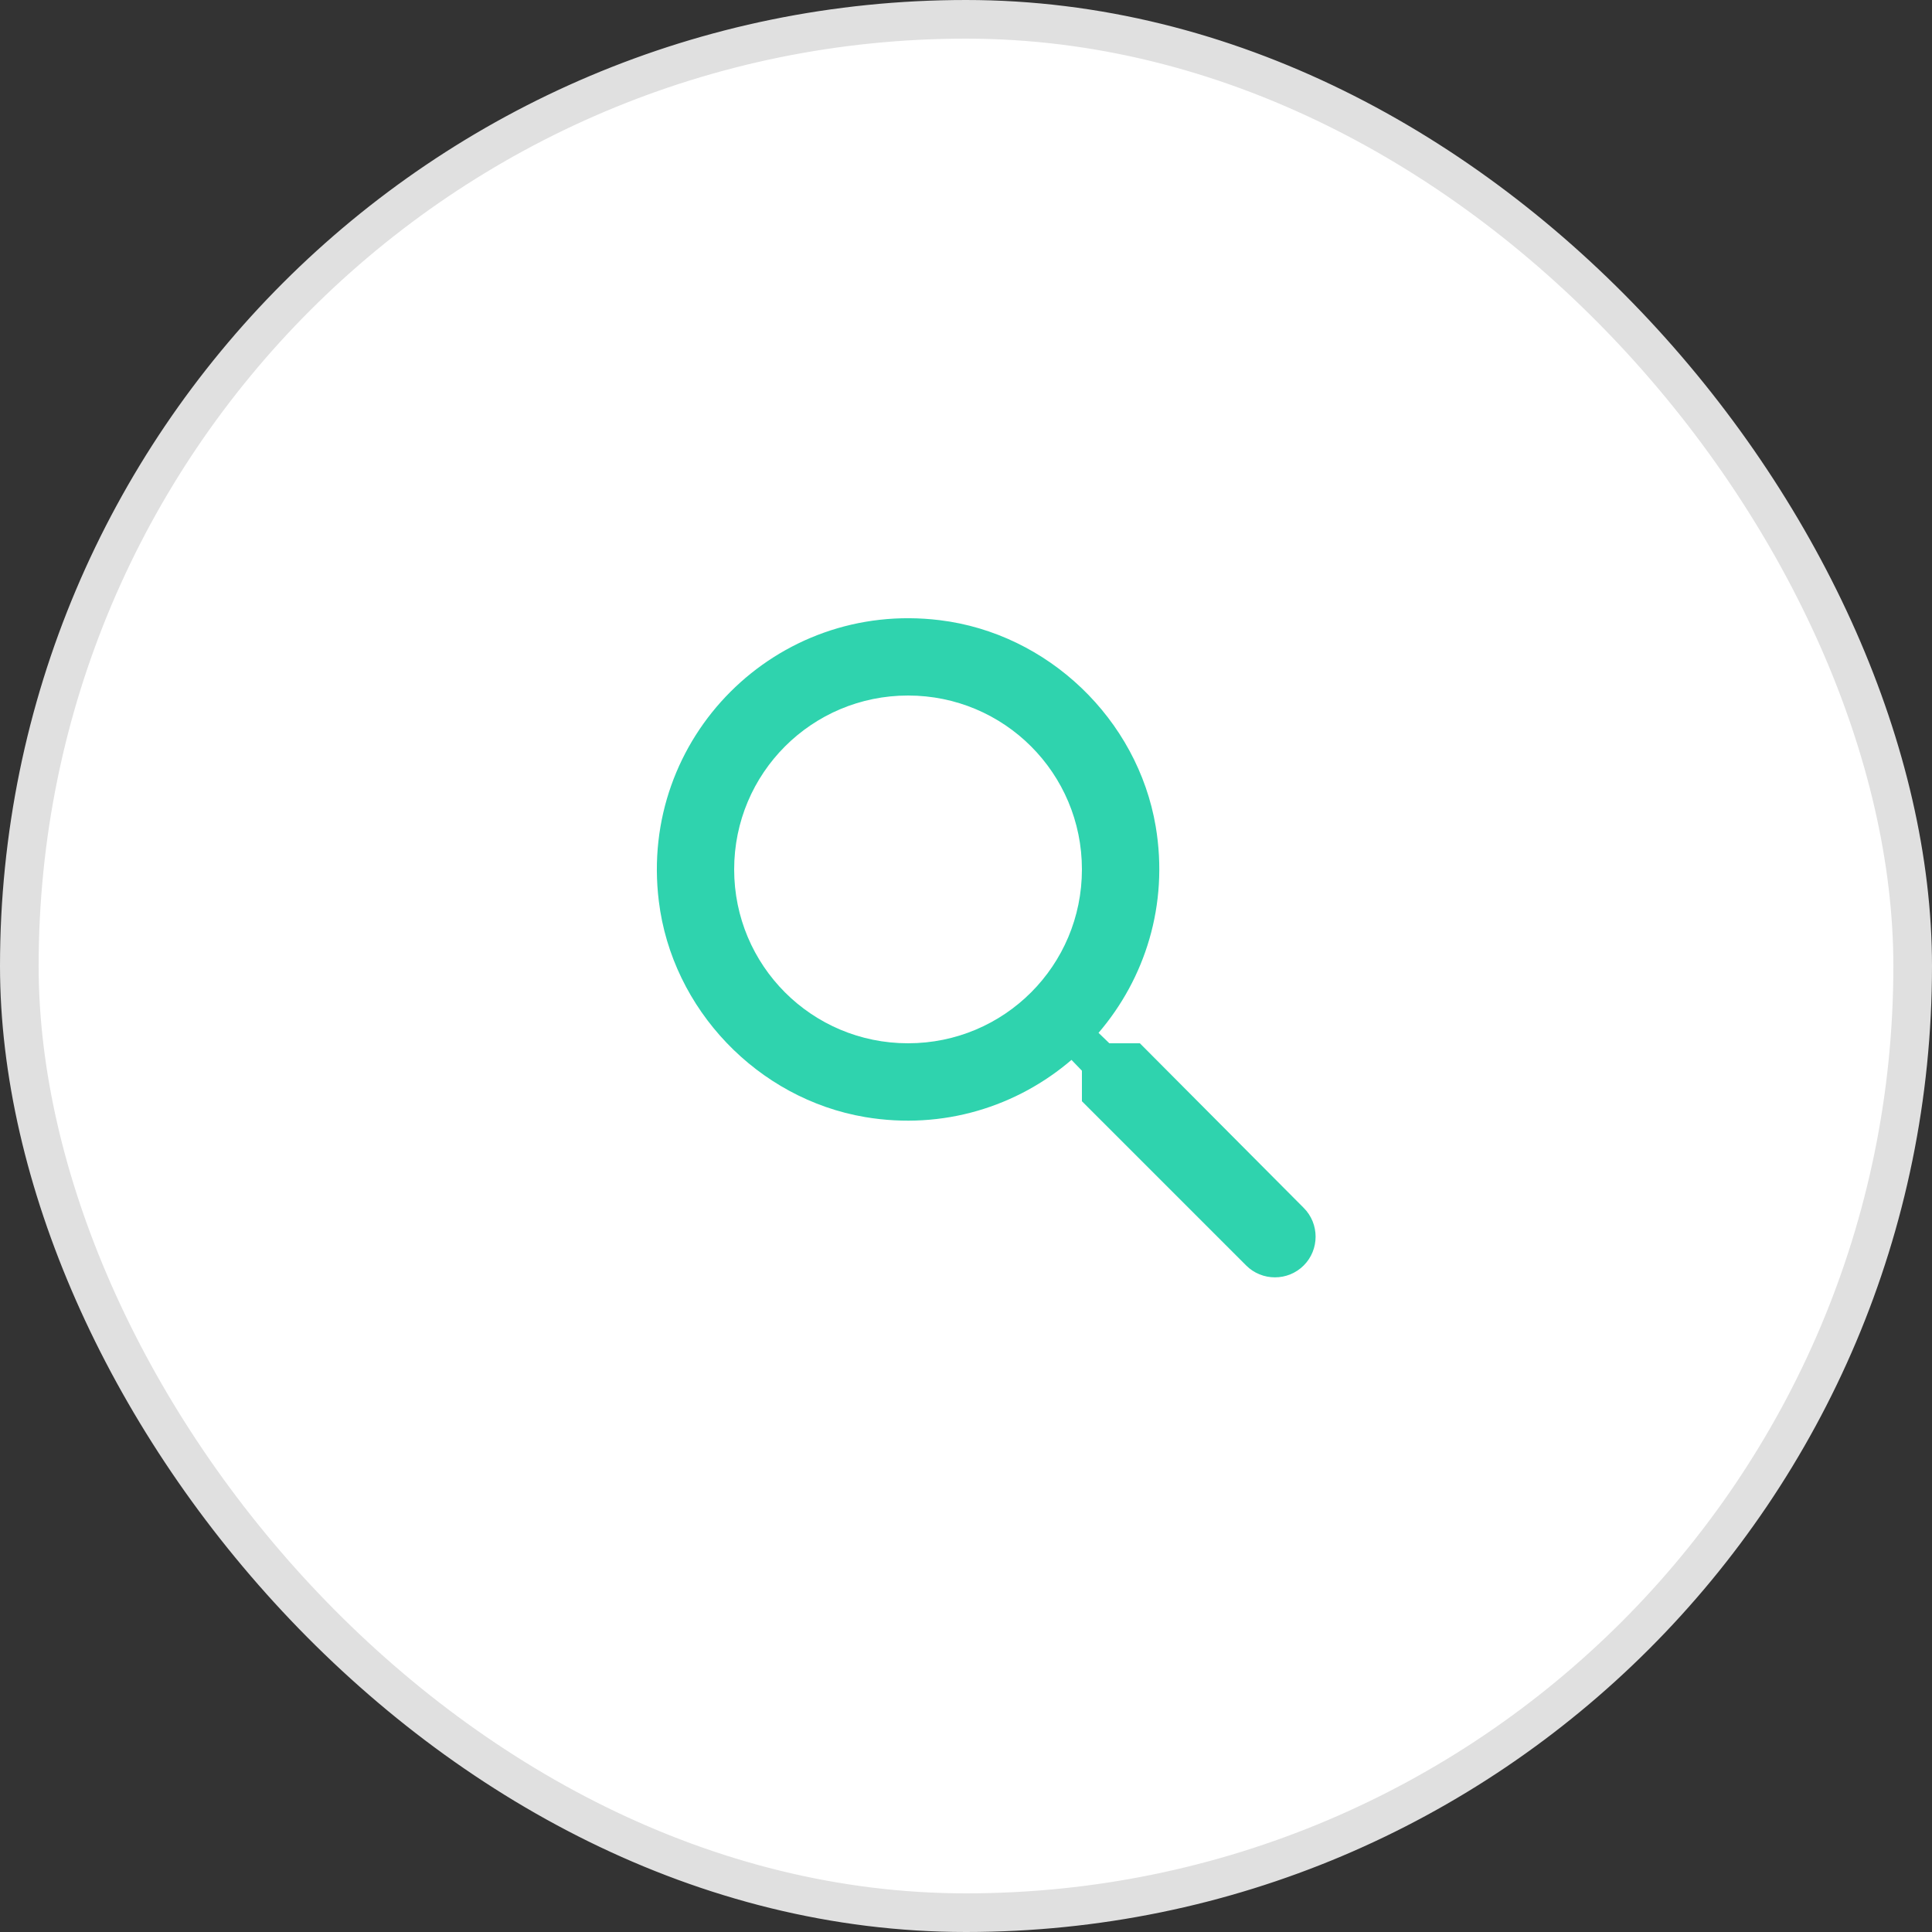 <svg width="50" height="50" viewBox="0 0 50 50" fill="none" xmlns="http://www.w3.org/2000/svg">
<rect x="0" y="0" width="50" height="50" fill="#333333" stroke="none"/>
<rect x="0.5" y="0.5" width="49" height="49" rx="24.5" fill="white" stroke="#E0E0E0"/>
<g clip-path="url(#clip0_3630_4300)">
<path d="M29.5 27H28.71L28.43 26.73C29.63 25.33 30.25 23.42 29.91 21.39C29.44 18.61 27.12 16.39 24.32 16.05C20.09 15.53 16.53 19.09 17.05 23.32C17.39 26.12 19.61 28.44 22.39 28.91C24.42 29.25 26.33 28.63 27.73 27.43L28 27.71V28.5L32.25 32.75C32.66 33.16 33.33 33.16 33.74 32.75C34.15 32.34 34.15 31.67 33.74 31.26L29.5 27ZM23.5 27C21.01 27 19 24.99 19 22.5C19 20.01 21.01 18 23.5 18C25.99 18 28 20.01 28 22.5C28 24.99 25.99 27 23.5 27Z" fill="#2FD3AE"/>
</g>
<defs>
<clipPath id="clip0_3630_4300">
<rect width="24" height="24" fill="white" transform="translate(14 13)"/>
</clipPath>
</defs>
</svg>
